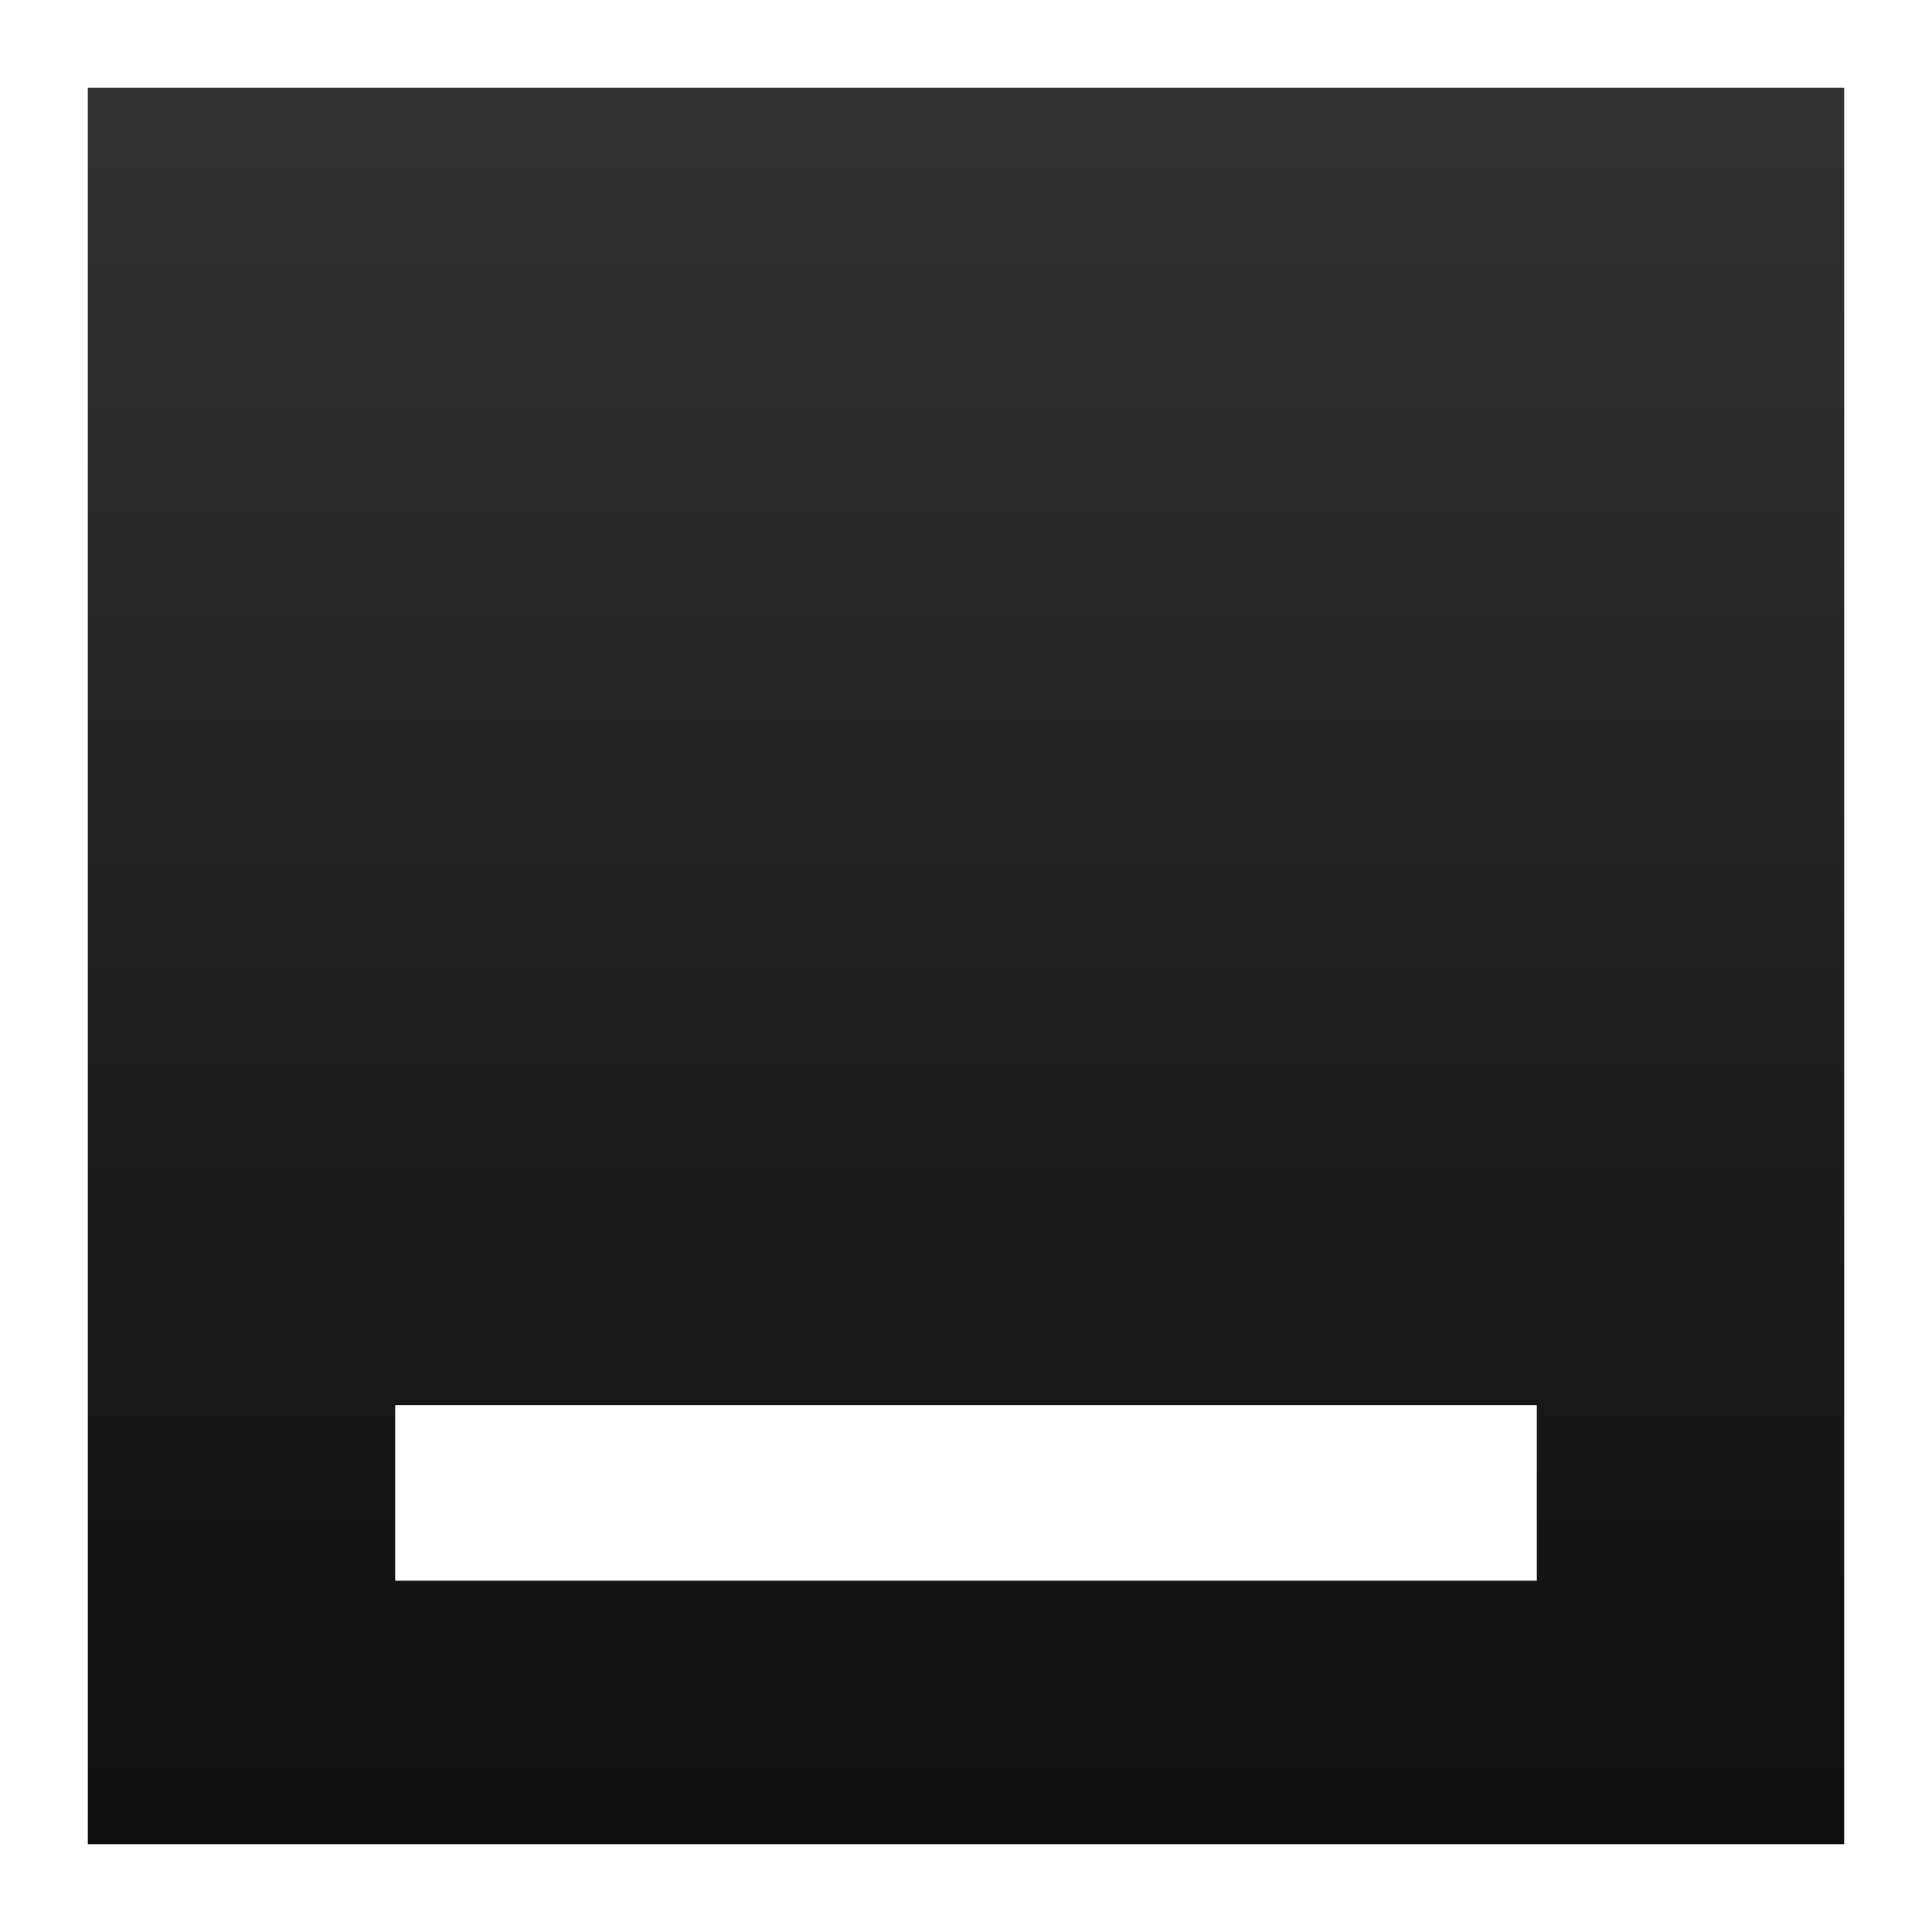 <?xml version="1.0" encoding="UTF-8" standalone="no"?>
<svg
   xmlns:dc="http://purl.org/dc/elements/1.1/"
   xmlns:cc="http://creativecommons.org/ns#"
   xmlns:rdf="http://www.w3.org/1999/02/22-rdf-syntax-ns#"
   xmlns:svg="http://www.w3.org/2000/svg"
   xmlns="http://www.w3.org/2000/svg"
   xmlns:xlink="http://www.w3.org/1999/xlink"
   xmlns:sodipodi="http://sodipodi.sourceforge.net/DTD/sodipodi-0.dtd"
   xmlns:inkscape="http://www.inkscape.org/namespaces/inkscape"
   id="svg4306"
   width="22"
   height="22"
   version="1.1"
   style="enable-background:new"
   sodipodi:docname="minimize.svg"
   inkscape:version="1.0 (4035a4fb49, 2020-05-01)">
  <defs
     id="defs24">
    <linearGradient
       inkscape:collect="always"
       id="linearGradient878">
      <stop
         style="stop-color:#323232;stop-opacity:1"
         offset="0"
         id="stop874" />
      <stop
         style="stop-color:#0f0f0f;stop-opacity:1"
         offset="1"
         id="stop876" />
    </linearGradient>
    <linearGradient
       inkscape:collect="always"
       id="linearGradient872">
      <stop
         style="stop-color:#323232;stop-opacity:1"
         offset="0"
         id="stop868" />
      <stop
         style="stop-color:#0f0f0f;stop-opacity:1"
         offset="1"
         id="stop870" />
    </linearGradient>
    <filter
       color-interpolation-filters="sRGB"
       height="1.048"
       width="1.048"
       y="-.024"
       x="-.024"
       id="filter11290">
      <feGaussianBlur
         id="feGaussianBlur879"
         stdDeviation="0.159" />
    </filter>
    <linearGradient
       gradientUnits="userSpaceOnUse"
       gradientTransform="translate(-0.008,-5.0139e-5)"
       y2=".898"
       y1="16.296"
       x2="16.137"
       x1=".739"
       id="linearGradient1005">
      <stop
         id="stop882"
         offset="0"
         stop-color="#ff963c" />
      <stop
         id="stop884"
         offset="1"
         stop-color="#ffdc55" />
    </linearGradient>
    <filter
       color-interpolation-filters="sRGB"
       height="1.166"
       width="1.17"
       y="-.083"
       x="-.085"
       id="filter1223">
      <feGaussianBlur
         id="feGaussianBlur887"
         stdDeviation="0.336" />
    </filter>
    <linearGradient
       inkscape:collect="always"
       xlink:href="#linearGradient872"
       id="linearGradient1017"
       x1="-17"
       y1="0.429"
       x2="-17"
       y2="17.571"
       gradientUnits="userSpaceOnUse"
       gradientTransform="matrix(1.167,0,0,1.167,5,0.5)" />
    <linearGradient
       id="linearGradient999"
       inkscape:collect="always">
      <stop
         id="stop995"
         offset="0"
         style="stop-color:#323232;stop-opacity:1" />
      <stop
         id="stop997"
         offset="1"
         style="stop-color:#0f0f0f;stop-opacity:1" />
    </linearGradient>
    <linearGradient
       y2="0.429"
       x2="-18"
       y1="17.571"
       x1="-18"
       gradientTransform="matrix(1.167,0,0,1.167,5,27.5)"
       gradientUnits="userSpaceOnUse"
       id="linearGradient981"
       xlink:href="#linearGradient993"
       inkscape:collect="always" />
    <linearGradient
       id="linearGradient993"
       inkscape:collect="always">
      <stop
         id="stop989"
         offset="0"
         style="stop-color:#646464;stop-opacity:1" />
      <stop
         id="stop991"
         offset="1"
         style="stop-color:#464646;stop-opacity:1" />
    </linearGradient>
    <linearGradient
       inkscape:collect="always"
       xlink:href="#linearGradient878"
       id="linearGradient940"
       gradientUnits="userSpaceOnUse"
       gradientTransform="matrix(1.167,0,0,1.167,5,0.5)"
       x1="-17"
       y1="0.429"
       x2="-17"
       y2="17.571" />
    <linearGradient
       inkscape:collect="always"
       xlink:href="#linearGradient999"
       id="linearGradient950"
       gradientUnits="userSpaceOnUse"
       gradientTransform="matrix(1.167,0,0,1.167,5,0.5)"
       x1="-17"
       y1="0.429"
       x2="-17"
       y2="17.571" />
  </defs>
  <sodipodi:namedview
     pagecolor="#c8c8c8"
     bordercolor="#666666"
     borderopacity="1"
     objecttolerance="10"
     gridtolerance="10"
     guidetolerance="10"
     inkscape:pageopacity="0"
     inkscape:pageshadow="2"
     inkscape:window-width="1920"
     inkscape:window-height="1015"
     id="namedview22"
     showgrid="true"
     inkscape:zoom="9.2727274"
     inkscape:cx="28.906538"
     inkscape:cy="48.446795"
     inkscape:window-x="0"
     inkscape:window-y="0"
     inkscape:window-maximized="1"
     inkscape:current-layer="svg4306"
     inkscape:document-rotation="0">
    <inkscape:grid
       type="xygrid"
       id="grid949" />
  </sodipodi:namedview>
  <use
     x="0"
     y="0"
     xlink:href="#g1051"
     id="use1053"
     transform="translate(27.966)"
     width="100%"
     height="100%" />
  <g
     id="active-center"
     transform="translate(27)">
    <rect
       style="opacity:0.001;fill:#000000;fill-opacity:1;fill-rule:nonzero;stroke:none;stroke-width:2;stroke-linecap:round;stroke-linejoin:round;stroke-miterlimit:4;stroke-dasharray:none;stroke-opacity:1"
       y="0"
       x="-27"
       height="22"
       width="22"
       id="rect4175" />
    <rect
       y="0.5"
       x="-26.5"
       height="21"
       width="21"
       id="rect1009"
       style="fill:url(#linearGradient1017);fill-opacity:1;stroke:#ffffff;stroke-width:1;stroke-miterlimit:4;stroke-dasharray:none;stroke-opacity:1"
       rx="0"
       ry="0" />
    <rect
       y="16"
       x="-22.5"
       height="2"
       width="13"
       id="rect904"
       style="opacity:1;fill:#ffffff;fill-opacity:1;stroke:none" />
  </g>
  <g
     id="hover-center"
     transform="translate(27)">
    <rect
       style="opacity:0.001;fill:#000000;fill-opacity:1;fill-rule:nonzero;stroke:none;stroke-width:2;stroke-linecap:round;stroke-linejoin:round;stroke-miterlimit:4;stroke-dasharray:none;stroke-opacity:1"
       y="27"
       x="-27"
       height="22"
       width="22"
       id="rect973" />
    <rect
       y="27.5"
       x="-26.5"
       height="21"
       width="21"
       id="rect975"
       style="fill:url(#linearGradient981);fill-opacity:1;stroke:#ffffff;stroke-width:1;stroke-miterlimit:4;stroke-dasharray:none;stroke-opacity:1"
       rx="0"
       ry="0" />
    <rect
       style="opacity:1;fill:#ffffff;fill-opacity:1;stroke:none"
       id="rect906"
       width="13"
       height="2"
       x="-22.525"
       y="43" />
  </g>
  <g
     id="pressed-center"
     transform="translate(27)">
    <rect
       id="rect1012"
       width="22"
       height="22"
       x="-27"
       y="57"
       style="opacity:0.001;fill:#000000;fill-opacity:1;fill-rule:nonzero;stroke:none;stroke-width:2;stroke-linecap:round;stroke-linejoin:round;stroke-miterlimit:4;stroke-dasharray:none;stroke-opacity:1" />
    <rect
       ry="0"
       rx="0"
       style="fill:#646464;fill-opacity:1;stroke:#ffffff;stroke-width:1;stroke-miterlimit:4;stroke-dasharray:none;stroke-opacity:1"
       id="rect1014"
       width="21"
       height="21"
       x="-26.5"
       y="57.5" />
    <rect
       y="73"
       x="-22.525"
       height="2"
       width="13"
       id="rect914"
       style="opacity:1;fill:#ffffff;fill-opacity:1;stroke:none" />
  </g>
  <g
     transform="translate(55)"
     id="inactive-center"
     style="opacity:0.5">
    <rect
       id="rect932"
       width="22"
       height="22"
       x="-27"
       y="0"
       style="opacity:0.001;fill:#000000;fill-opacity:1;fill-rule:nonzero;stroke:none;stroke-width:2;stroke-linecap:round;stroke-linejoin:round;stroke-miterlimit:4;stroke-dasharray:none;stroke-opacity:1" />
    <rect
       ry="0"
       rx="0"
       style="fill:url(#linearGradient940);fill-opacity:1;stroke:#ffffff;stroke-width:1;stroke-miterlimit:4;stroke-dasharray:none;stroke-opacity:1"
       id="rect934"
       width="21"
       height="21"
       x="-26.5"
       y="0.5" />
    <rect
       style="opacity:1;fill:#ffffff;fill-opacity:1;stroke:none"
       id="rect936"
       width="13"
       height="2"
       x="-22.5"
       y="16" />
  </g>
  <g
     style="opacity:0.5"
     id="deactivated-center"
     transform="translate(86)">
    <rect
       style="opacity:0.001;fill:#000000;fill-opacity:1;fill-rule:nonzero;stroke:none;stroke-width:2;stroke-linecap:round;stroke-linejoin:round;stroke-miterlimit:4;stroke-dasharray:none;stroke-opacity:1"
       y="0"
       x="-27"
       height="22"
       width="22"
       id="rect942" />
    <rect
       y="0.5"
       x="-26.5"
       height="21"
       width="21"
       id="rect944"
       style="fill:url(#linearGradient950);fill-opacity:1;stroke:#ffffff;stroke-width:1;stroke-miterlimit:4;stroke-dasharray:none;stroke-opacity:1"
       rx="0"
       ry="0" />
    <rect
       y="16"
       x="-22.5"
       height="2"
       width="13"
       id="rect946"
       style="opacity:1;fill:#ffffff;fill-opacity:1;stroke:none" />
  </g>
</svg>
